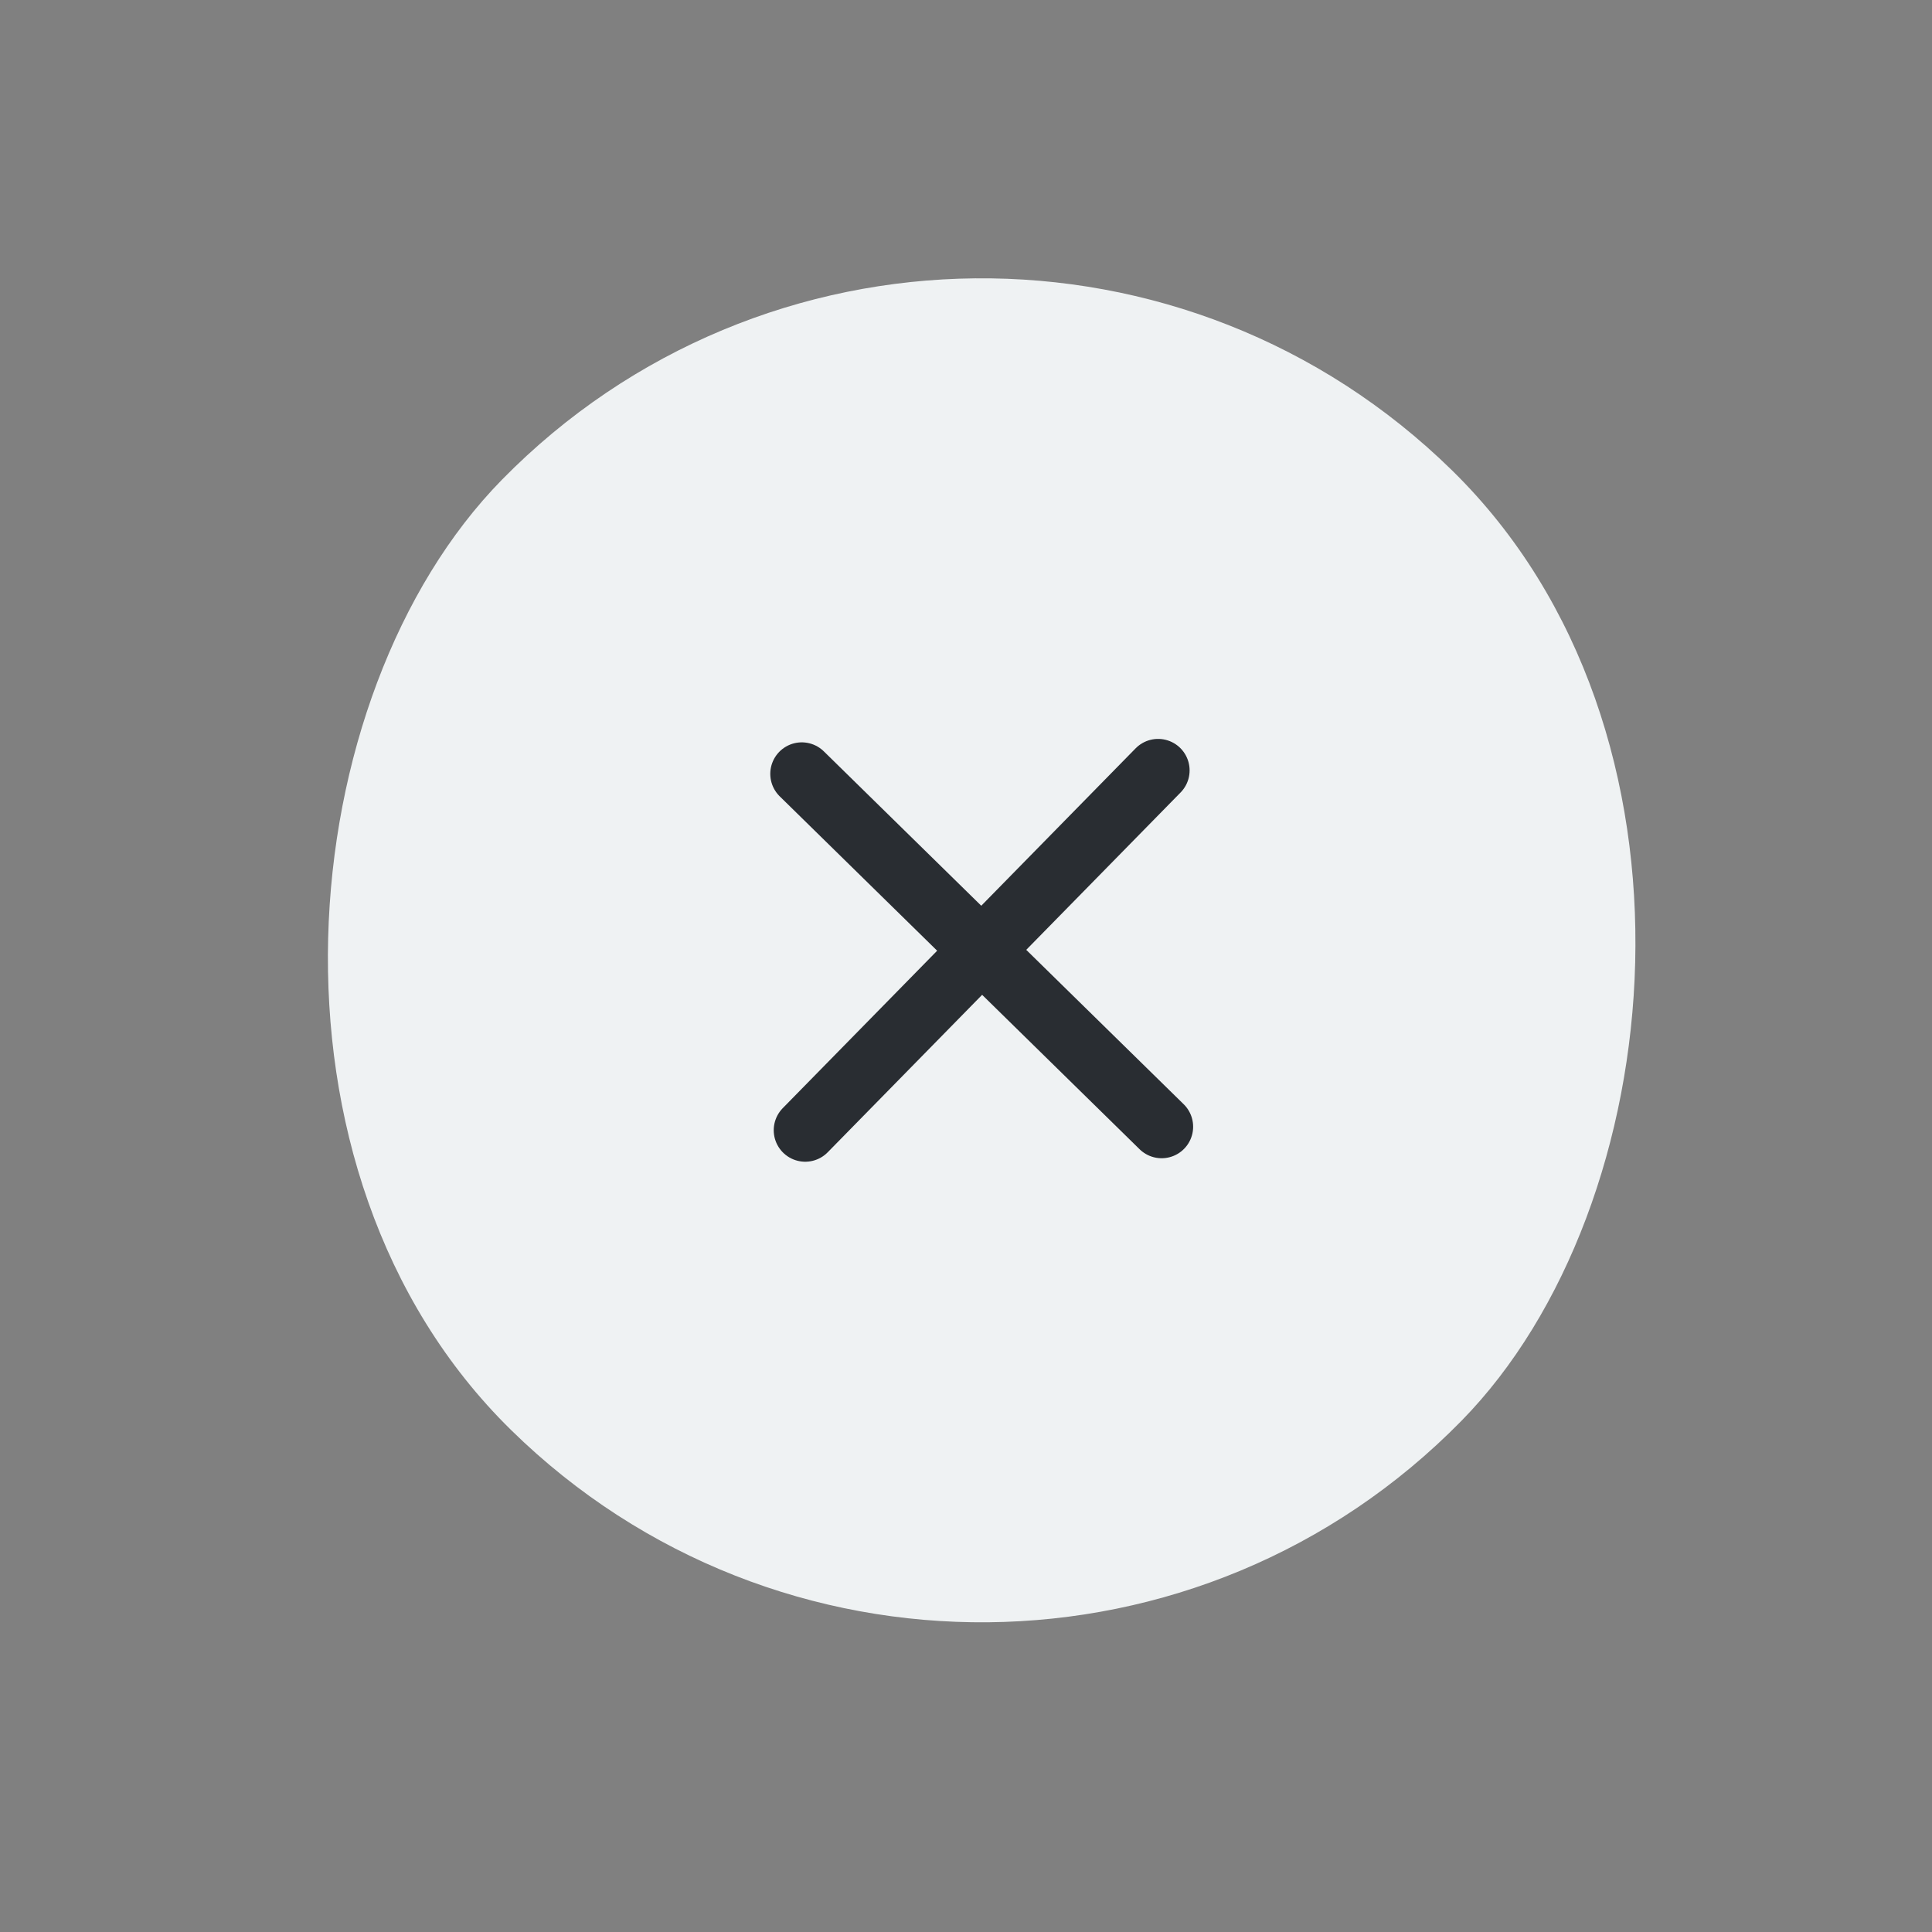 <svg width="46" height="46" viewBox="0 0 46 46" fill="none" xmlns="http://www.w3.org/2000/svg">
<rect x="0" y="0" width="46" height="46" fill="#808080" stroke="none"/>
<rect x="23.152" width="32" height="32" rx="16" transform="rotate(44.44 23.152 0)" fill="#EFF2F3"/>
<path d="M19.09 18.425L27.658 26.827" stroke="#292D32" stroke-width="1.5" stroke-linecap="round" stroke-linejoin="round"/>
<path d="M19.172 26.91L27.574 18.343" stroke="#292D32" stroke-width="1.5" stroke-linecap="round" stroke-linejoin="round"/>
</svg>
